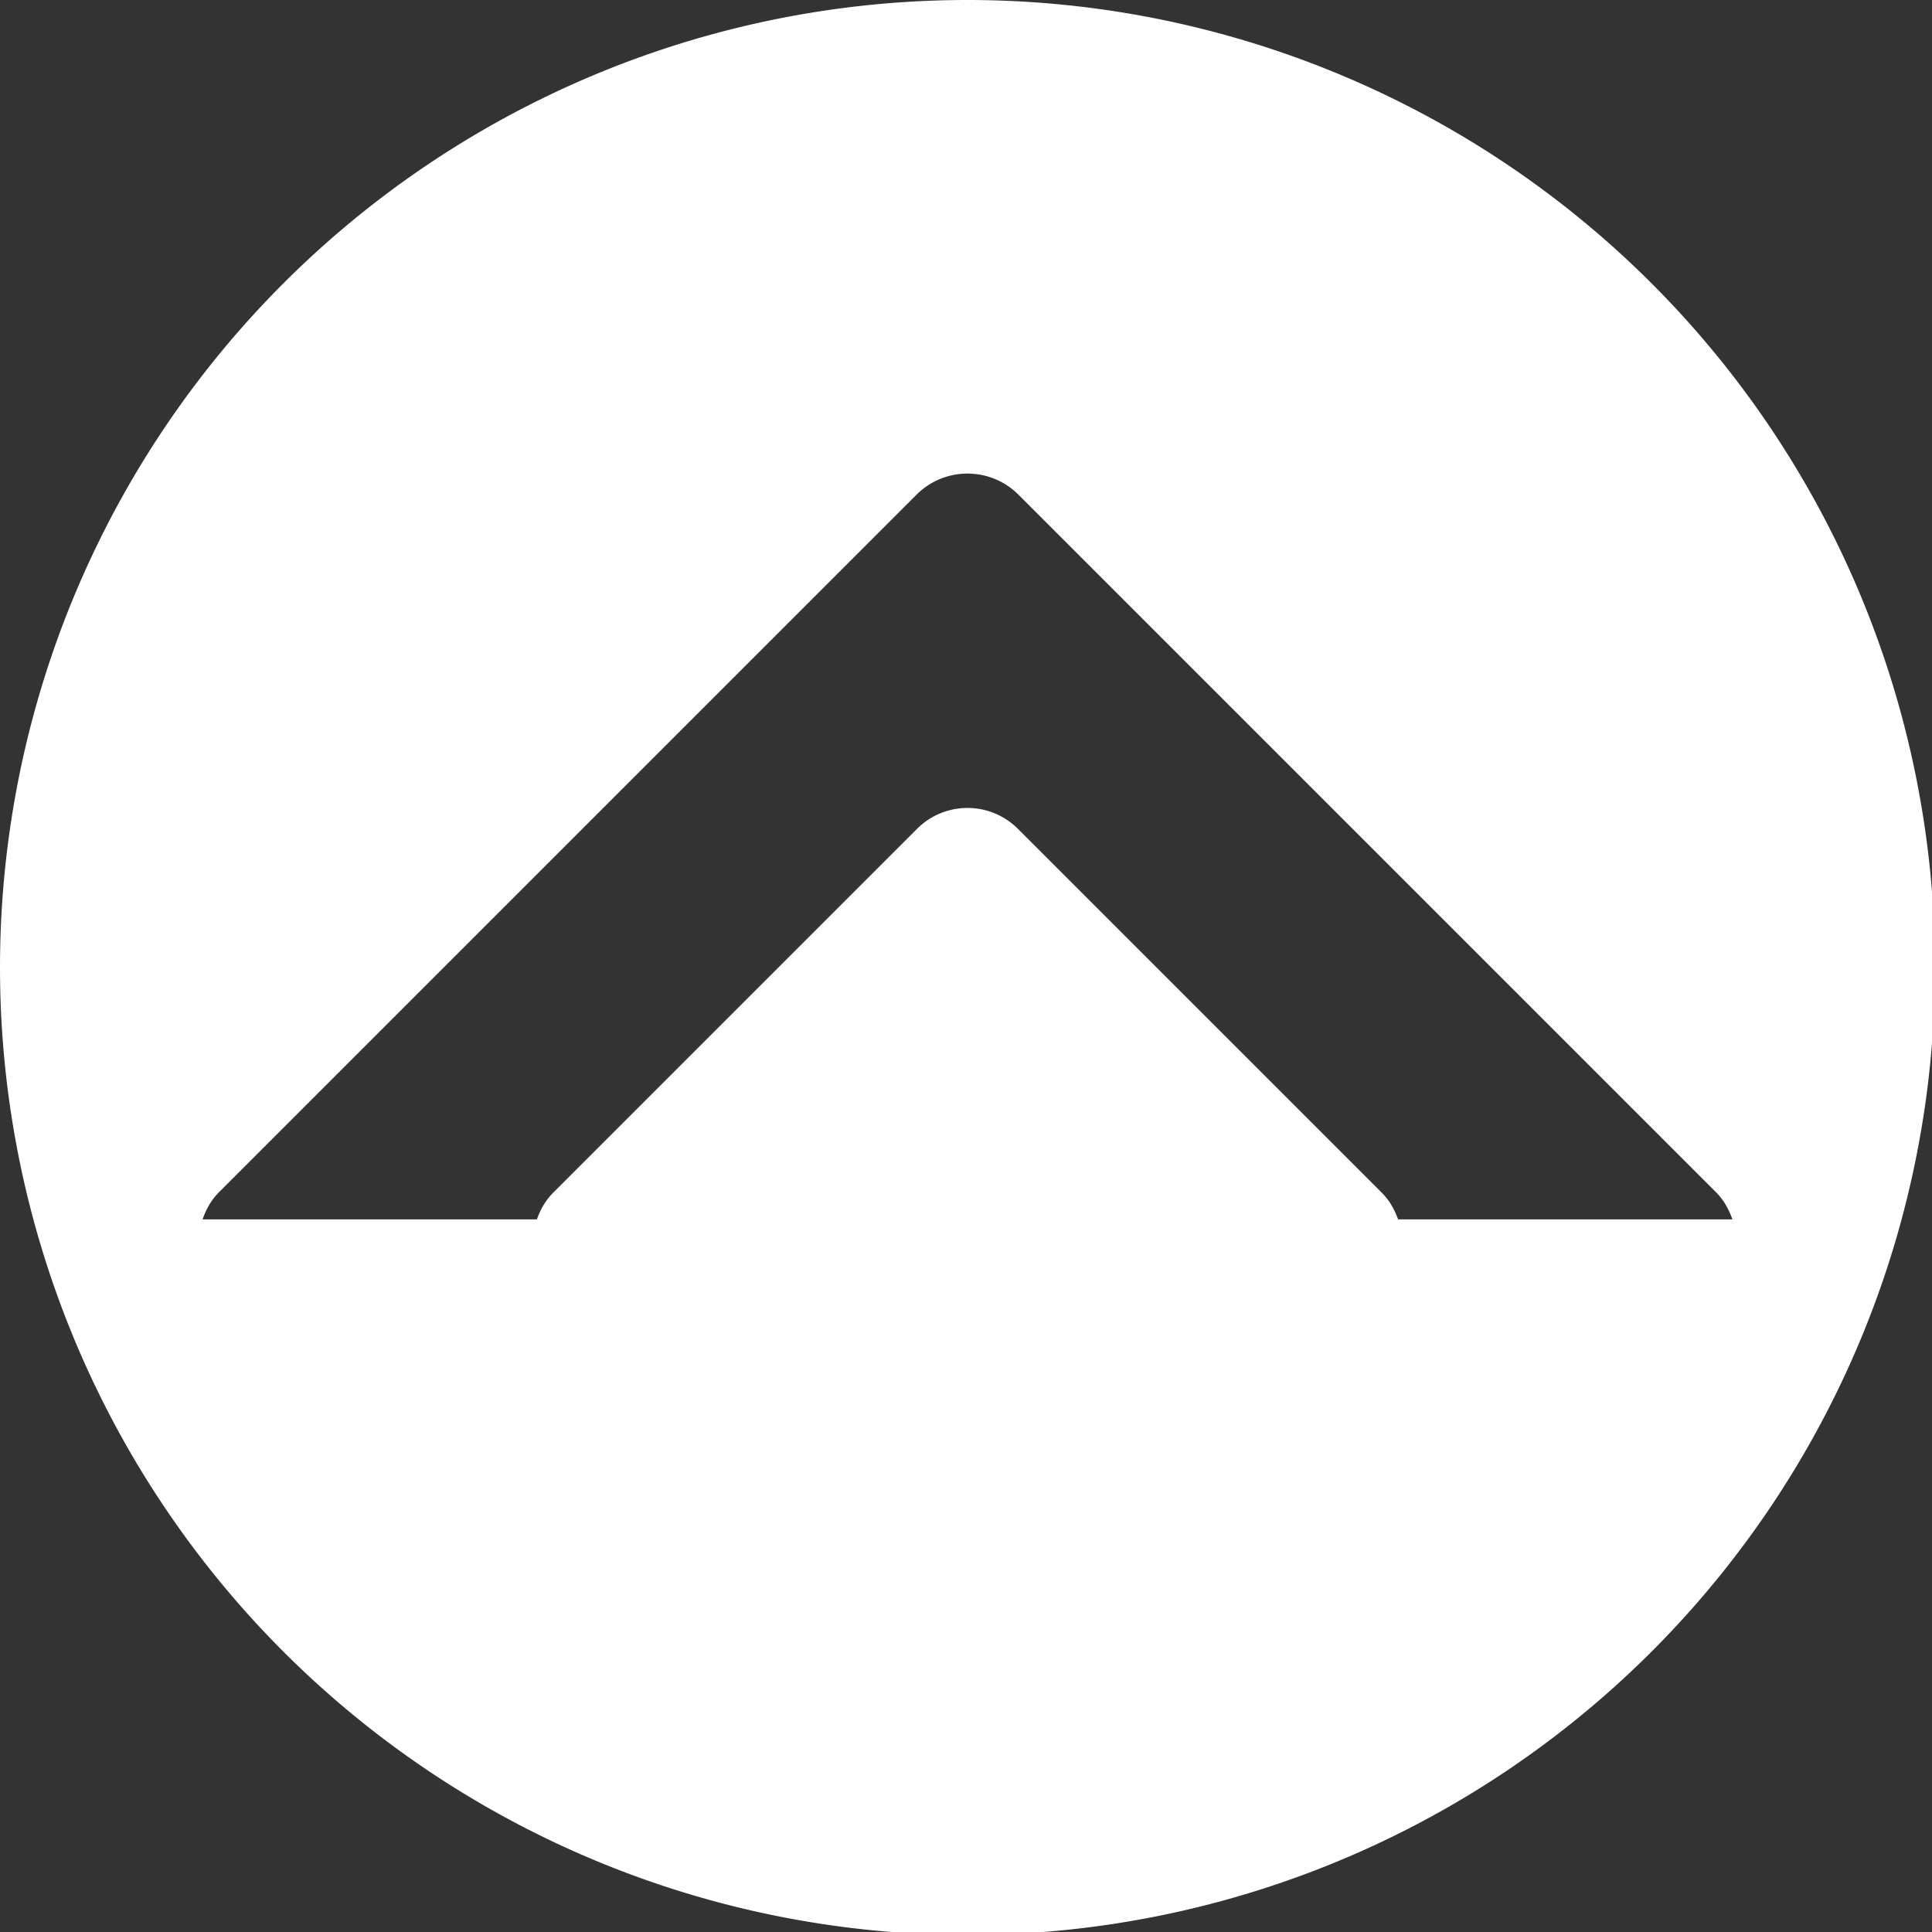 <?xml version="1.0" encoding="UTF-8" standalone="no"?>
<svg
   xmlns:dc="http://purl.org/dc/elements/1.1/"
   xmlns:cc="http://creativecommons.org/ns#"
   xmlns:rdf="http://www.w3.org/1999/02/22-rdf-syntax-ns#"
   xmlns:svg="http://www.w3.org/2000/svg"
   xmlns="http://www.w3.org/2000/svg"
   xmlns:sodipodi="http://sodipodi.sourceforge.net/DTD/sodipodi-0.dtd"
   xmlns:inkscape="http://www.inkscape.org/namespaces/inkscape"
   width="32"
   height="32"
   viewBox="0 0 8.467 8.467"
   version="1.1"
   id="svg8"
   inkscape:version="1.0.2 (1.0.2+r75+1)"
   sodipodi:docname="up-arrow.svg">
  <rect x="0" y="0" width="8.467" height="8.467" fill="#333333" stroke="none"/>
  <defs
     id="defs2" />
  <sodipodi:namedview
     id="base"
     pagecolor="#525252"
     bordercolor="#666666"
     borderopacity="1.0"
     inkscape:pageopacity="0"
     inkscape:pageshadow="2"
     inkscape:zoom="11.0625"
     inkscape:cx="16.090395"
     inkscape:cy="16"
     inkscape:document-units="mm"
     inkscape:current-layer="layer1"
     inkscape:document-rotation="0"
     showgrid="false"
     units="px"
     inkscape:snap-page="true"
     inkscape:window-width="1366"
     inkscape:window-height="736"
     inkscape:window-x="0"
     inkscape:window-y="0"
     inkscape:window-maximized="1" />
  <g
     inkscape:label="Layer 1"
     inkscape:groupmode="layer"
     id="layer1">
    <path
       id="path835"
       style="opacity:1;fill:#ffffff;stroke-width:1;stroke-linecap:round"
       d="M 16 0 A 16 16 0 0 0 0 16 A 16 16 0 0 0 16 32 A 16 16 0 0 0 32 16 A 16 16 0 0 0 16 0 z M 16 7.832 C 16.305 7.832 16.61 7.948 16.844 8.182 L 28.379 19.717 C 28.51 19.848 28.593 20.003 28.65 20.166 L 23.121 20.166 C 23.064 20.005 22.98 19.853 22.852 19.725 L 16.836 13.709 C 16.373 13.246 15.627 13.246 15.164 13.709 L 9.148 19.725 C 9.02 19.853 8.936 20.005 8.879 20.166 L 3.35 20.166 C 3.407 20.003 3.49 19.848 3.621 19.717 L 15.156 8.182 C 15.39 7.948 15.695 7.832 16 7.832 z "
       transform="scale(0.265)" />
  </g>
</svg>

